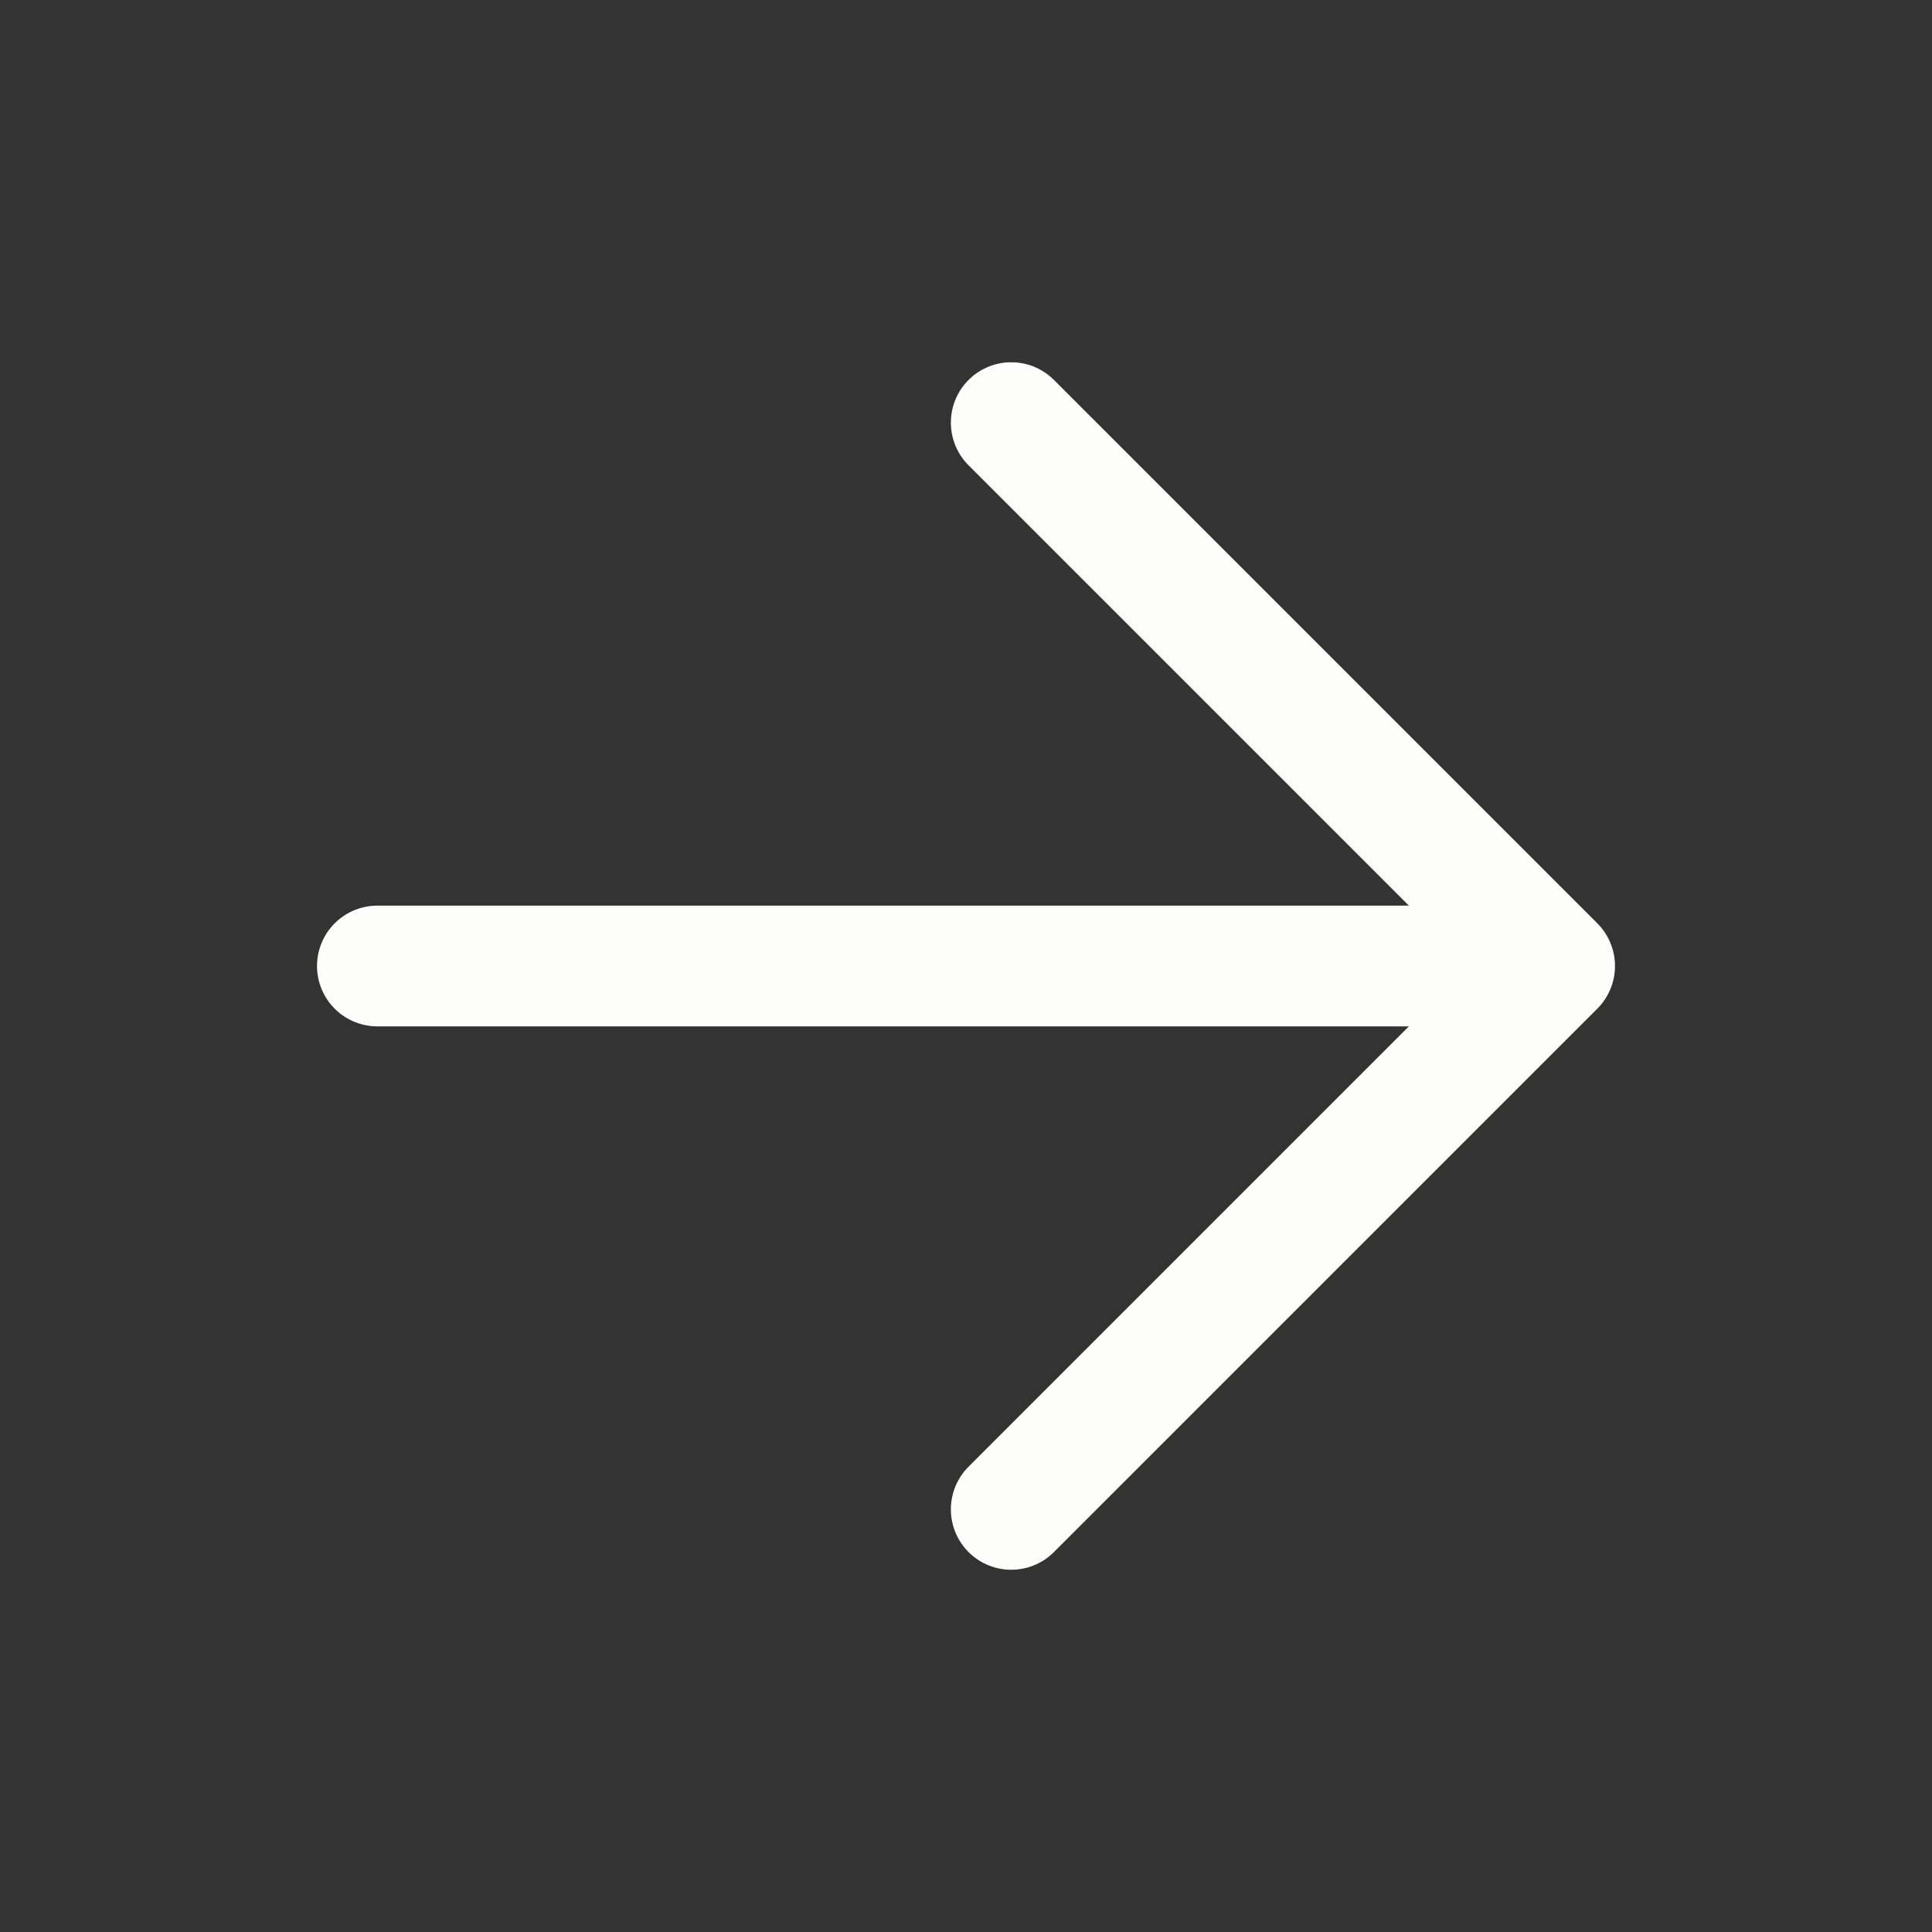 <svg width="24" height="24" viewBox="0 0 24 24" fill="none" xmlns="http://www.w3.org/2000/svg">
<rect x="0" y="0" width="24" height="24" fill="#333333" stroke="none"/>
<path d="M12.562 5.25L19.312 12L12.562 18.75" stroke="#FDFDFB" stroke-width="1.5" stroke-linecap="round" stroke-linejoin="round"/>
<path d="M18.375 12H4.688" stroke="#FDFDFB" stroke-width="1.5" stroke-linecap="round" stroke-linejoin="round"/>
</svg>

